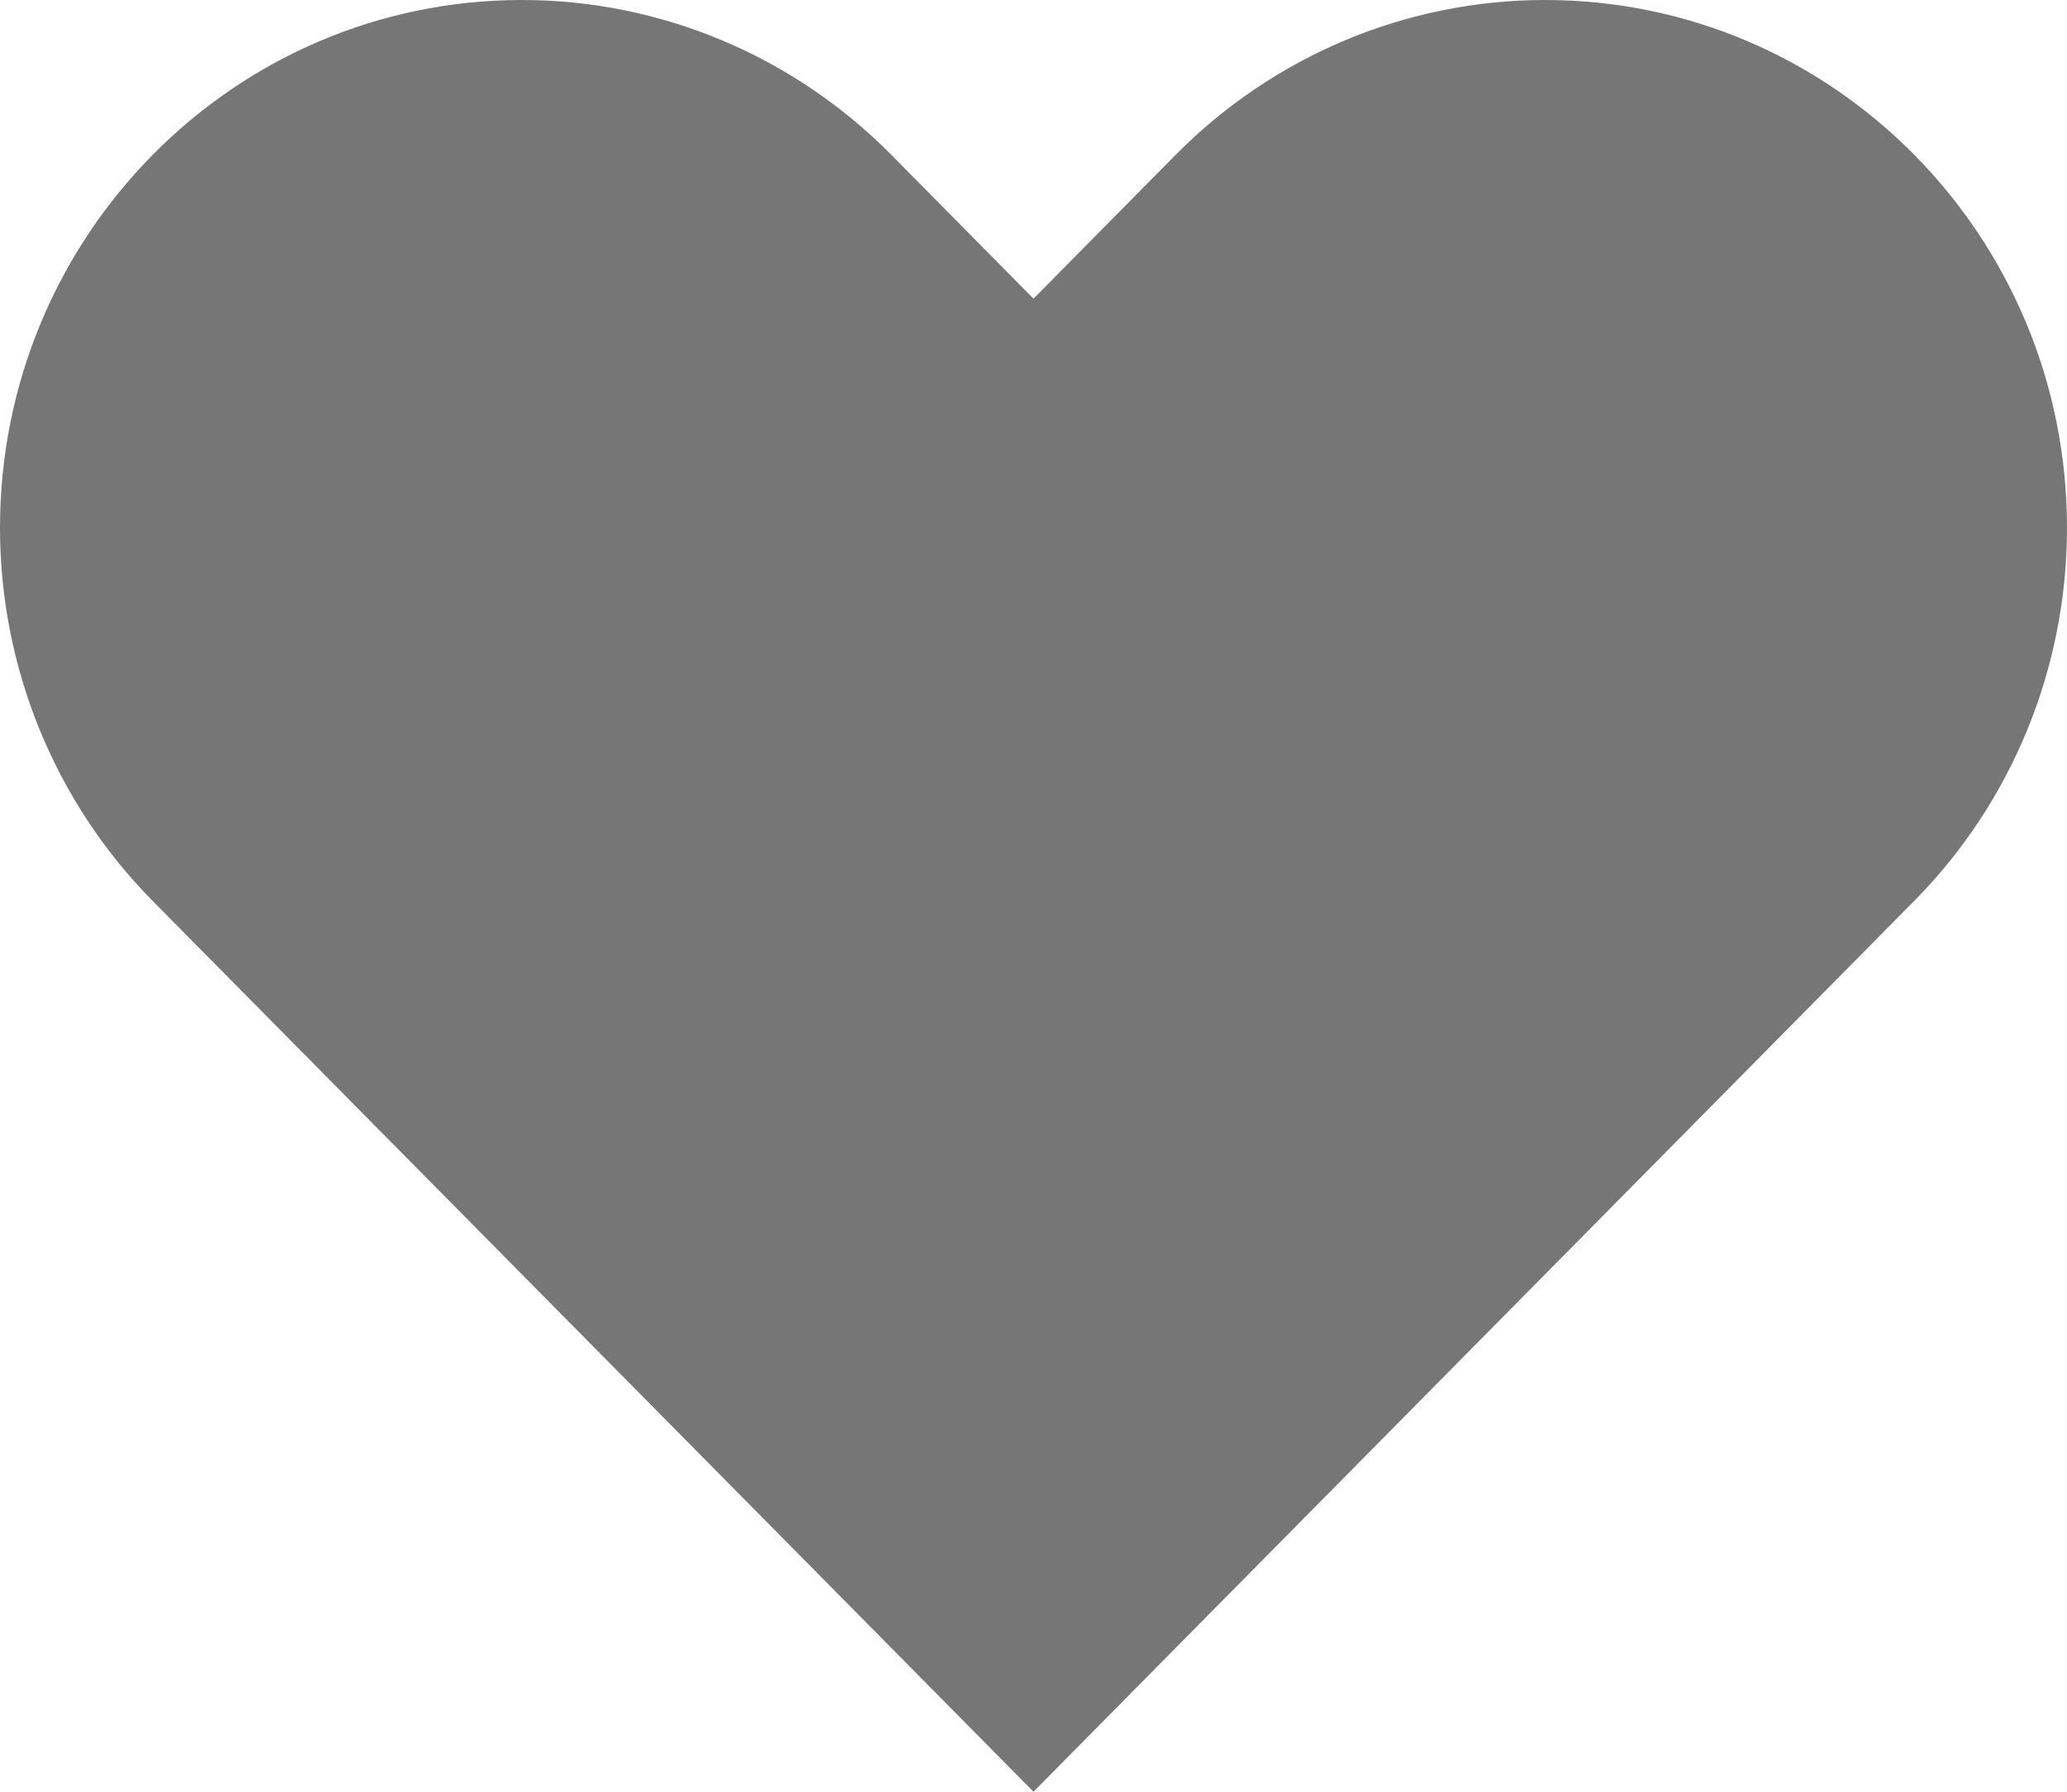 <svg width="15" height="13" viewBox="0 0 15 13" fill="none" xmlns="http://www.w3.org/2000/svg">
<path d="M1.109 6.538L7.5 13L13.89 6.538C14.601 5.82 15 4.846 15 3.83C15 1.715 13.304 0 11.212 0C10.207 0 9.244 0.404 8.533 1.122L7.5 2.167L6.467 1.122C5.756 0.404 4.793 0 3.788 0C1.696 0 0 1.715 0 3.83C0 4.846 0.399 5.82 1.109 6.538Z" fill="#767676"/>
</svg>
